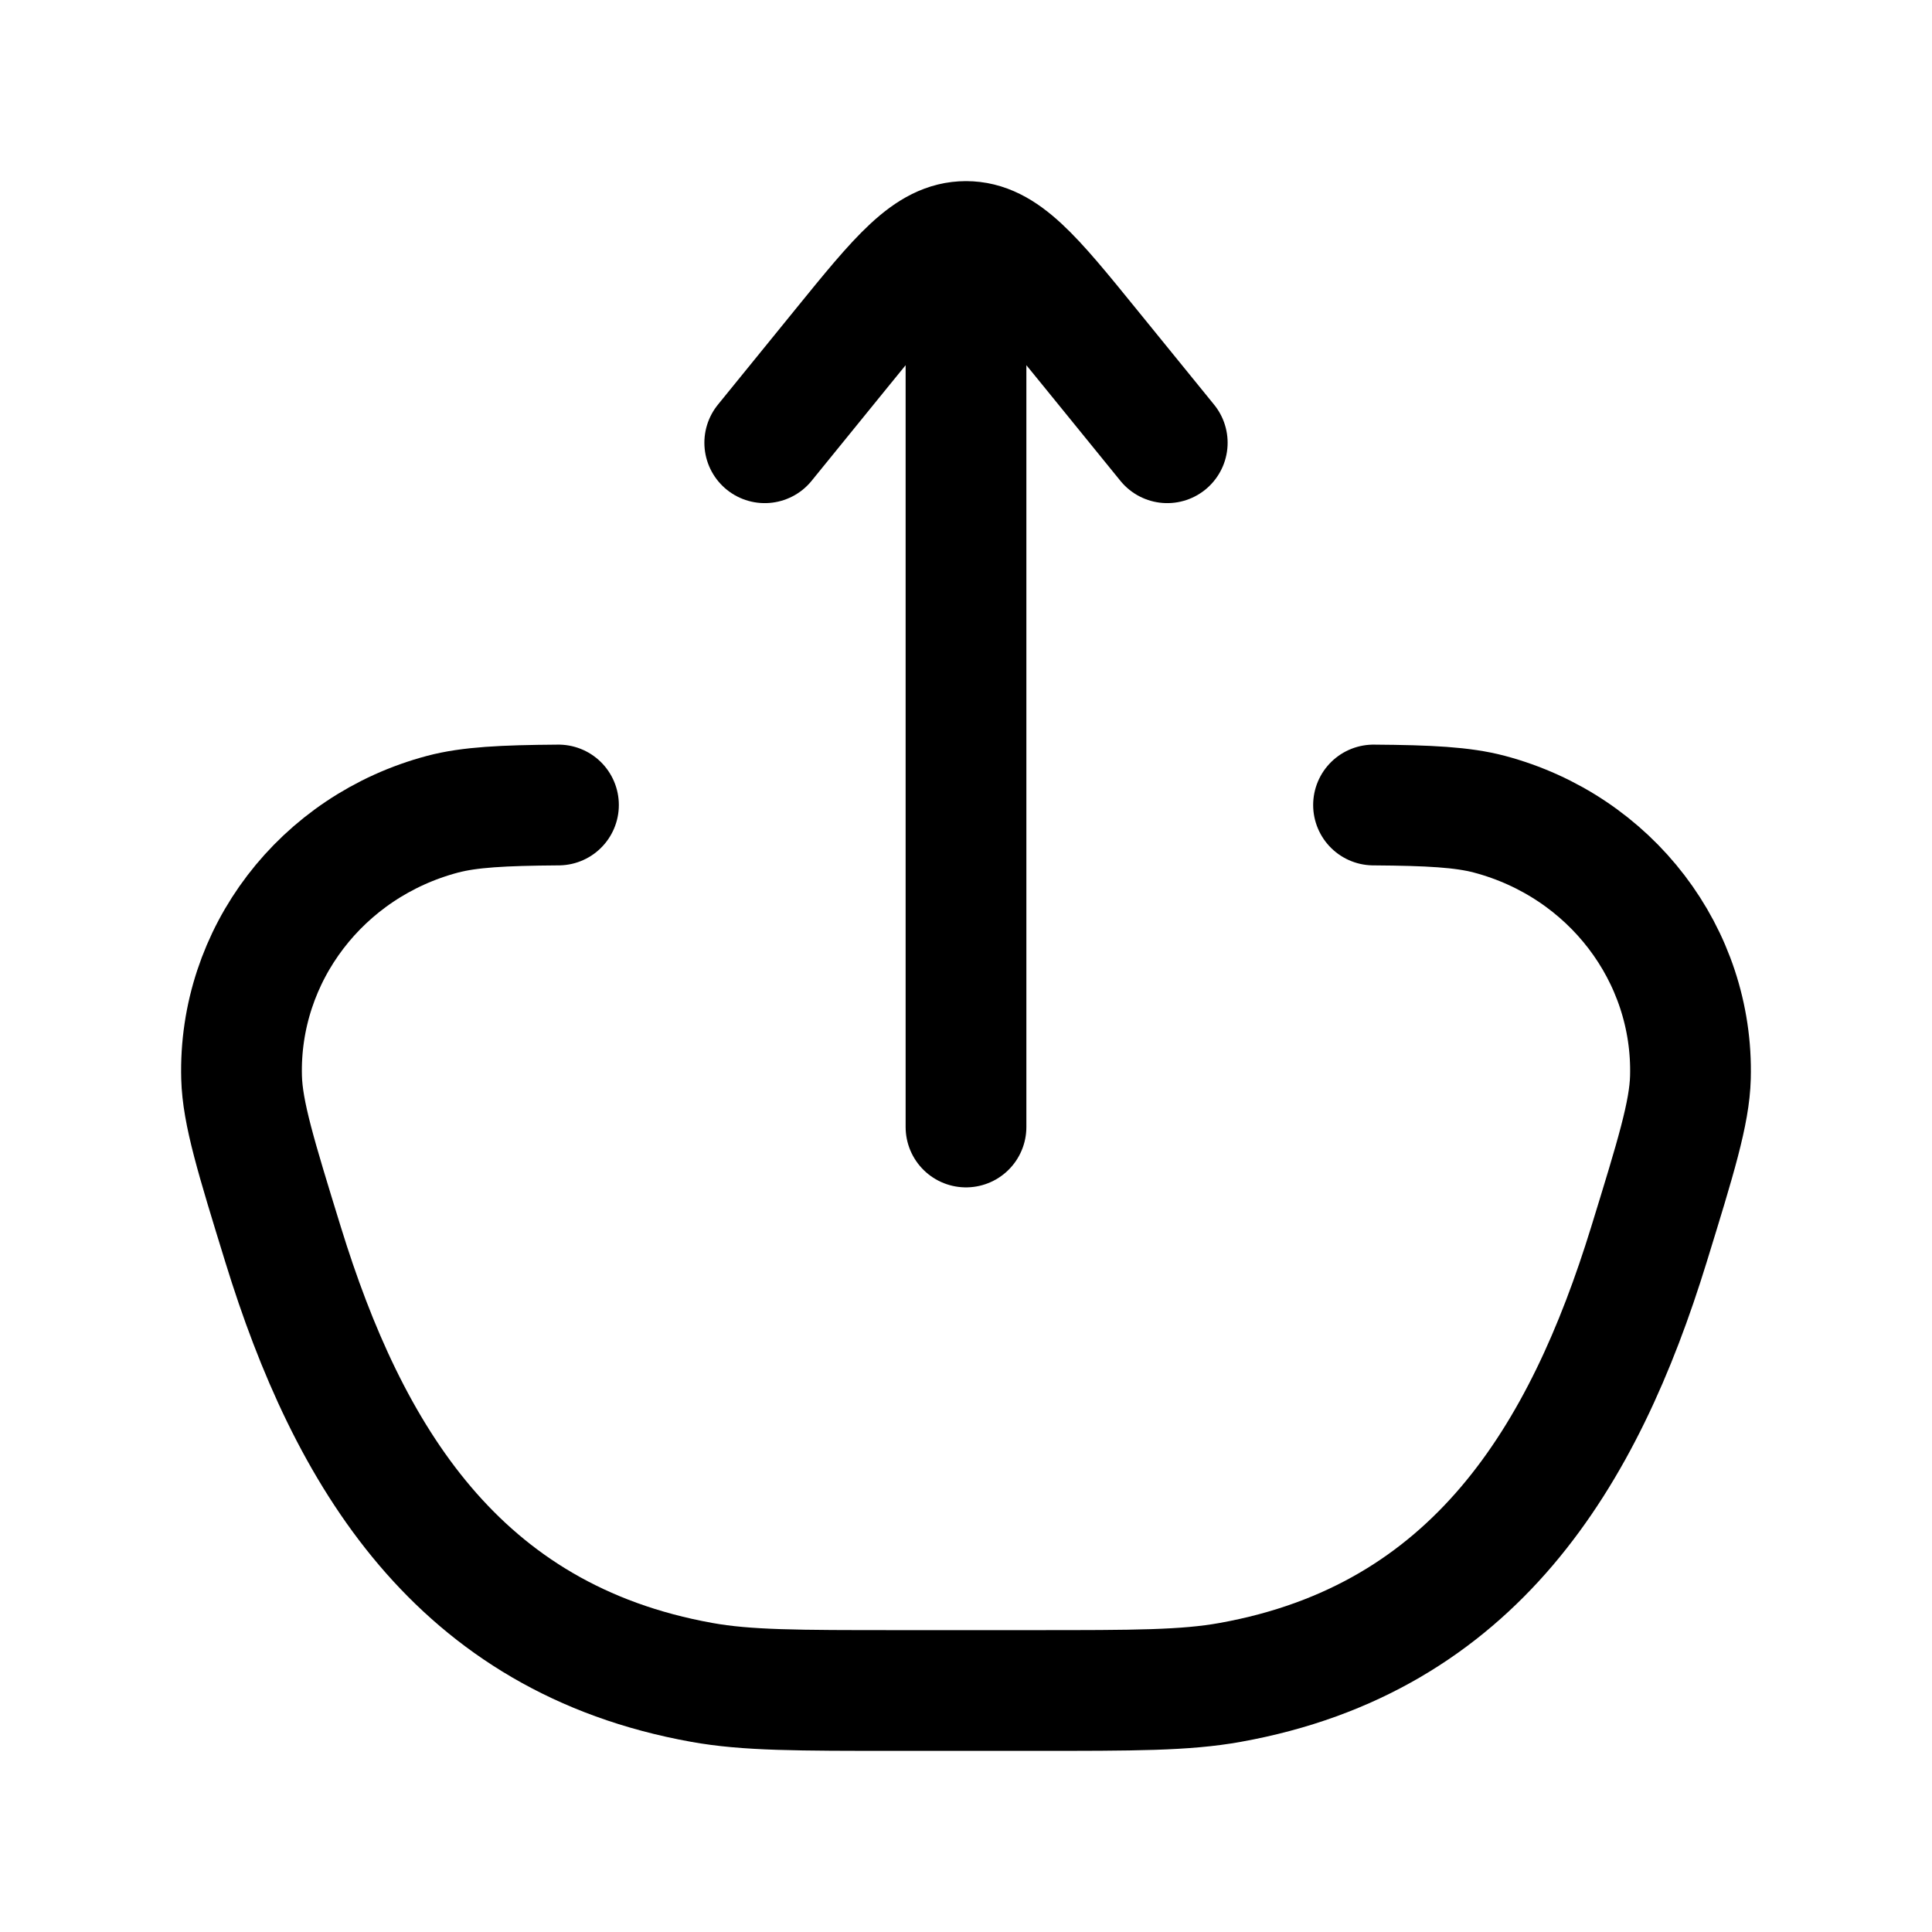 <svg width="48" height="48" viewBox="0 0 48 48" fill="none" xmlns="http://www.w3.org/2000/svg">
<path d="M13.875 20C12.493 20.01 11.662 20.053 10.999 20.228C7.985 21.026 5.921 23.728 6.002 26.769C6.026 27.65 6.361 28.739 7.032 30.917C8.646 36.158 11.359 40.708 17.437 41.799C18.554 42 19.811 42 22.325 42H25.675C28.189 42 29.446 42 30.563 41.799C36.641 40.708 39.354 36.158 40.968 30.917C41.639 28.739 41.974 27.65 41.998 26.769C42.079 23.728 40.015 21.026 37.001 20.228C36.338 20.053 35.507 20.01 34.125 20" stroke="black" stroke-width="3" stroke-linecap="round"/>
<path d="M24 6V28M24 6C24.937 6 25.649 6.876 27.073 8.629L29 11M24 6C23.063 6 22.351 6.876 20.927 8.629L19 11" stroke="black" stroke-width="3" stroke-linecap="round" stroke-linejoin="round"/>
</svg>
